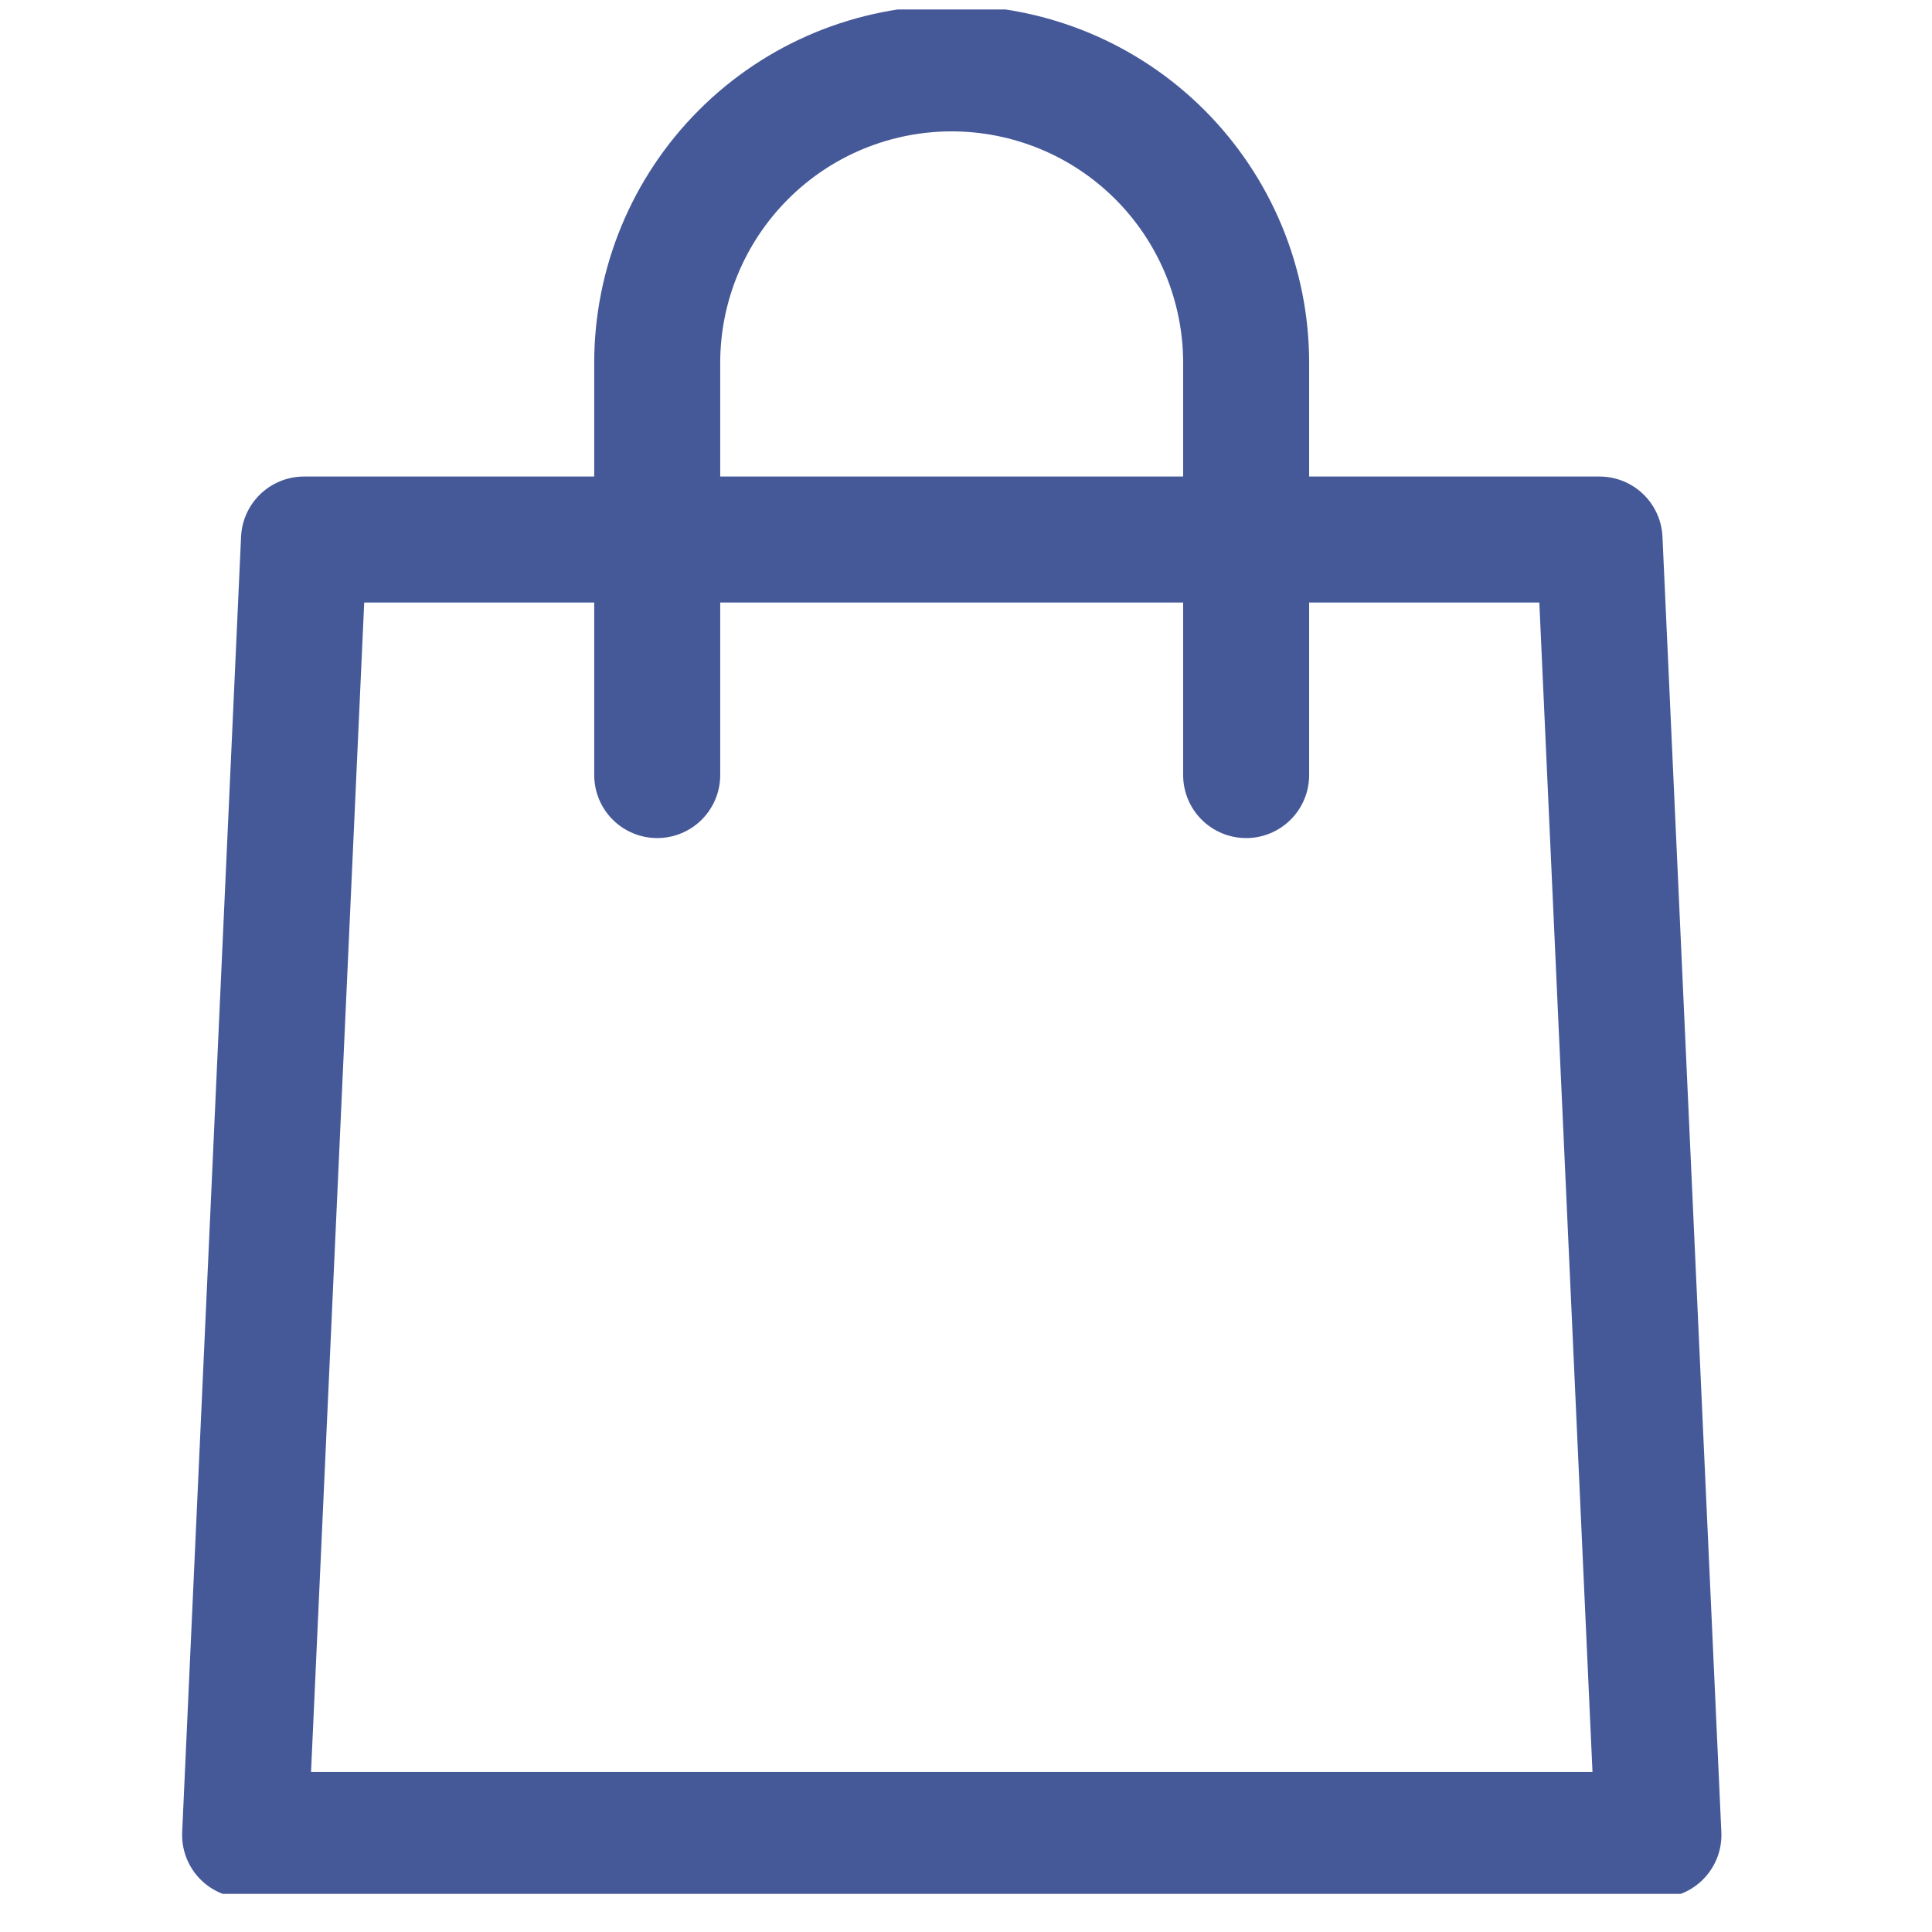 <svg width="23" height="23" viewBox="0 0 23 23" fill="none" xmlns="http://www.w3.org/2000/svg">
<g clip-path="url(#clip0_635_239028)">
<path d="M19.743 21.845H2.918L3.619 6.423H19.042L19.743 21.845Z" stroke="#455999" stroke-width="1.5" stroke-miterlimit="10" stroke-linecap="round" stroke-linejoin="round"/>
<path d="M7.824 9.227V4.319C7.824 3.39 8.194 2.498 8.851 1.841C9.508 1.183 10.4 0.814 11.329 0.814C11.79 0.814 12.245 0.905 12.671 1.081C13.096 1.257 13.482 1.515 13.808 1.841C14.133 2.166 14.392 2.553 14.568 2.978C14.744 3.403 14.835 3.859 14.835 4.319V9.227" stroke="#455999" stroke-width="1.5" stroke-miterlimit="10" stroke-linecap="round" stroke-linejoin="round"/>
</g>
<defs>
<clipPath id="clip0_635_239028">
<rect width="22.433" height="22.433" fill="white" transform="translate(0.113 0.113)"/>
</clipPath>
</defs>
</svg>
